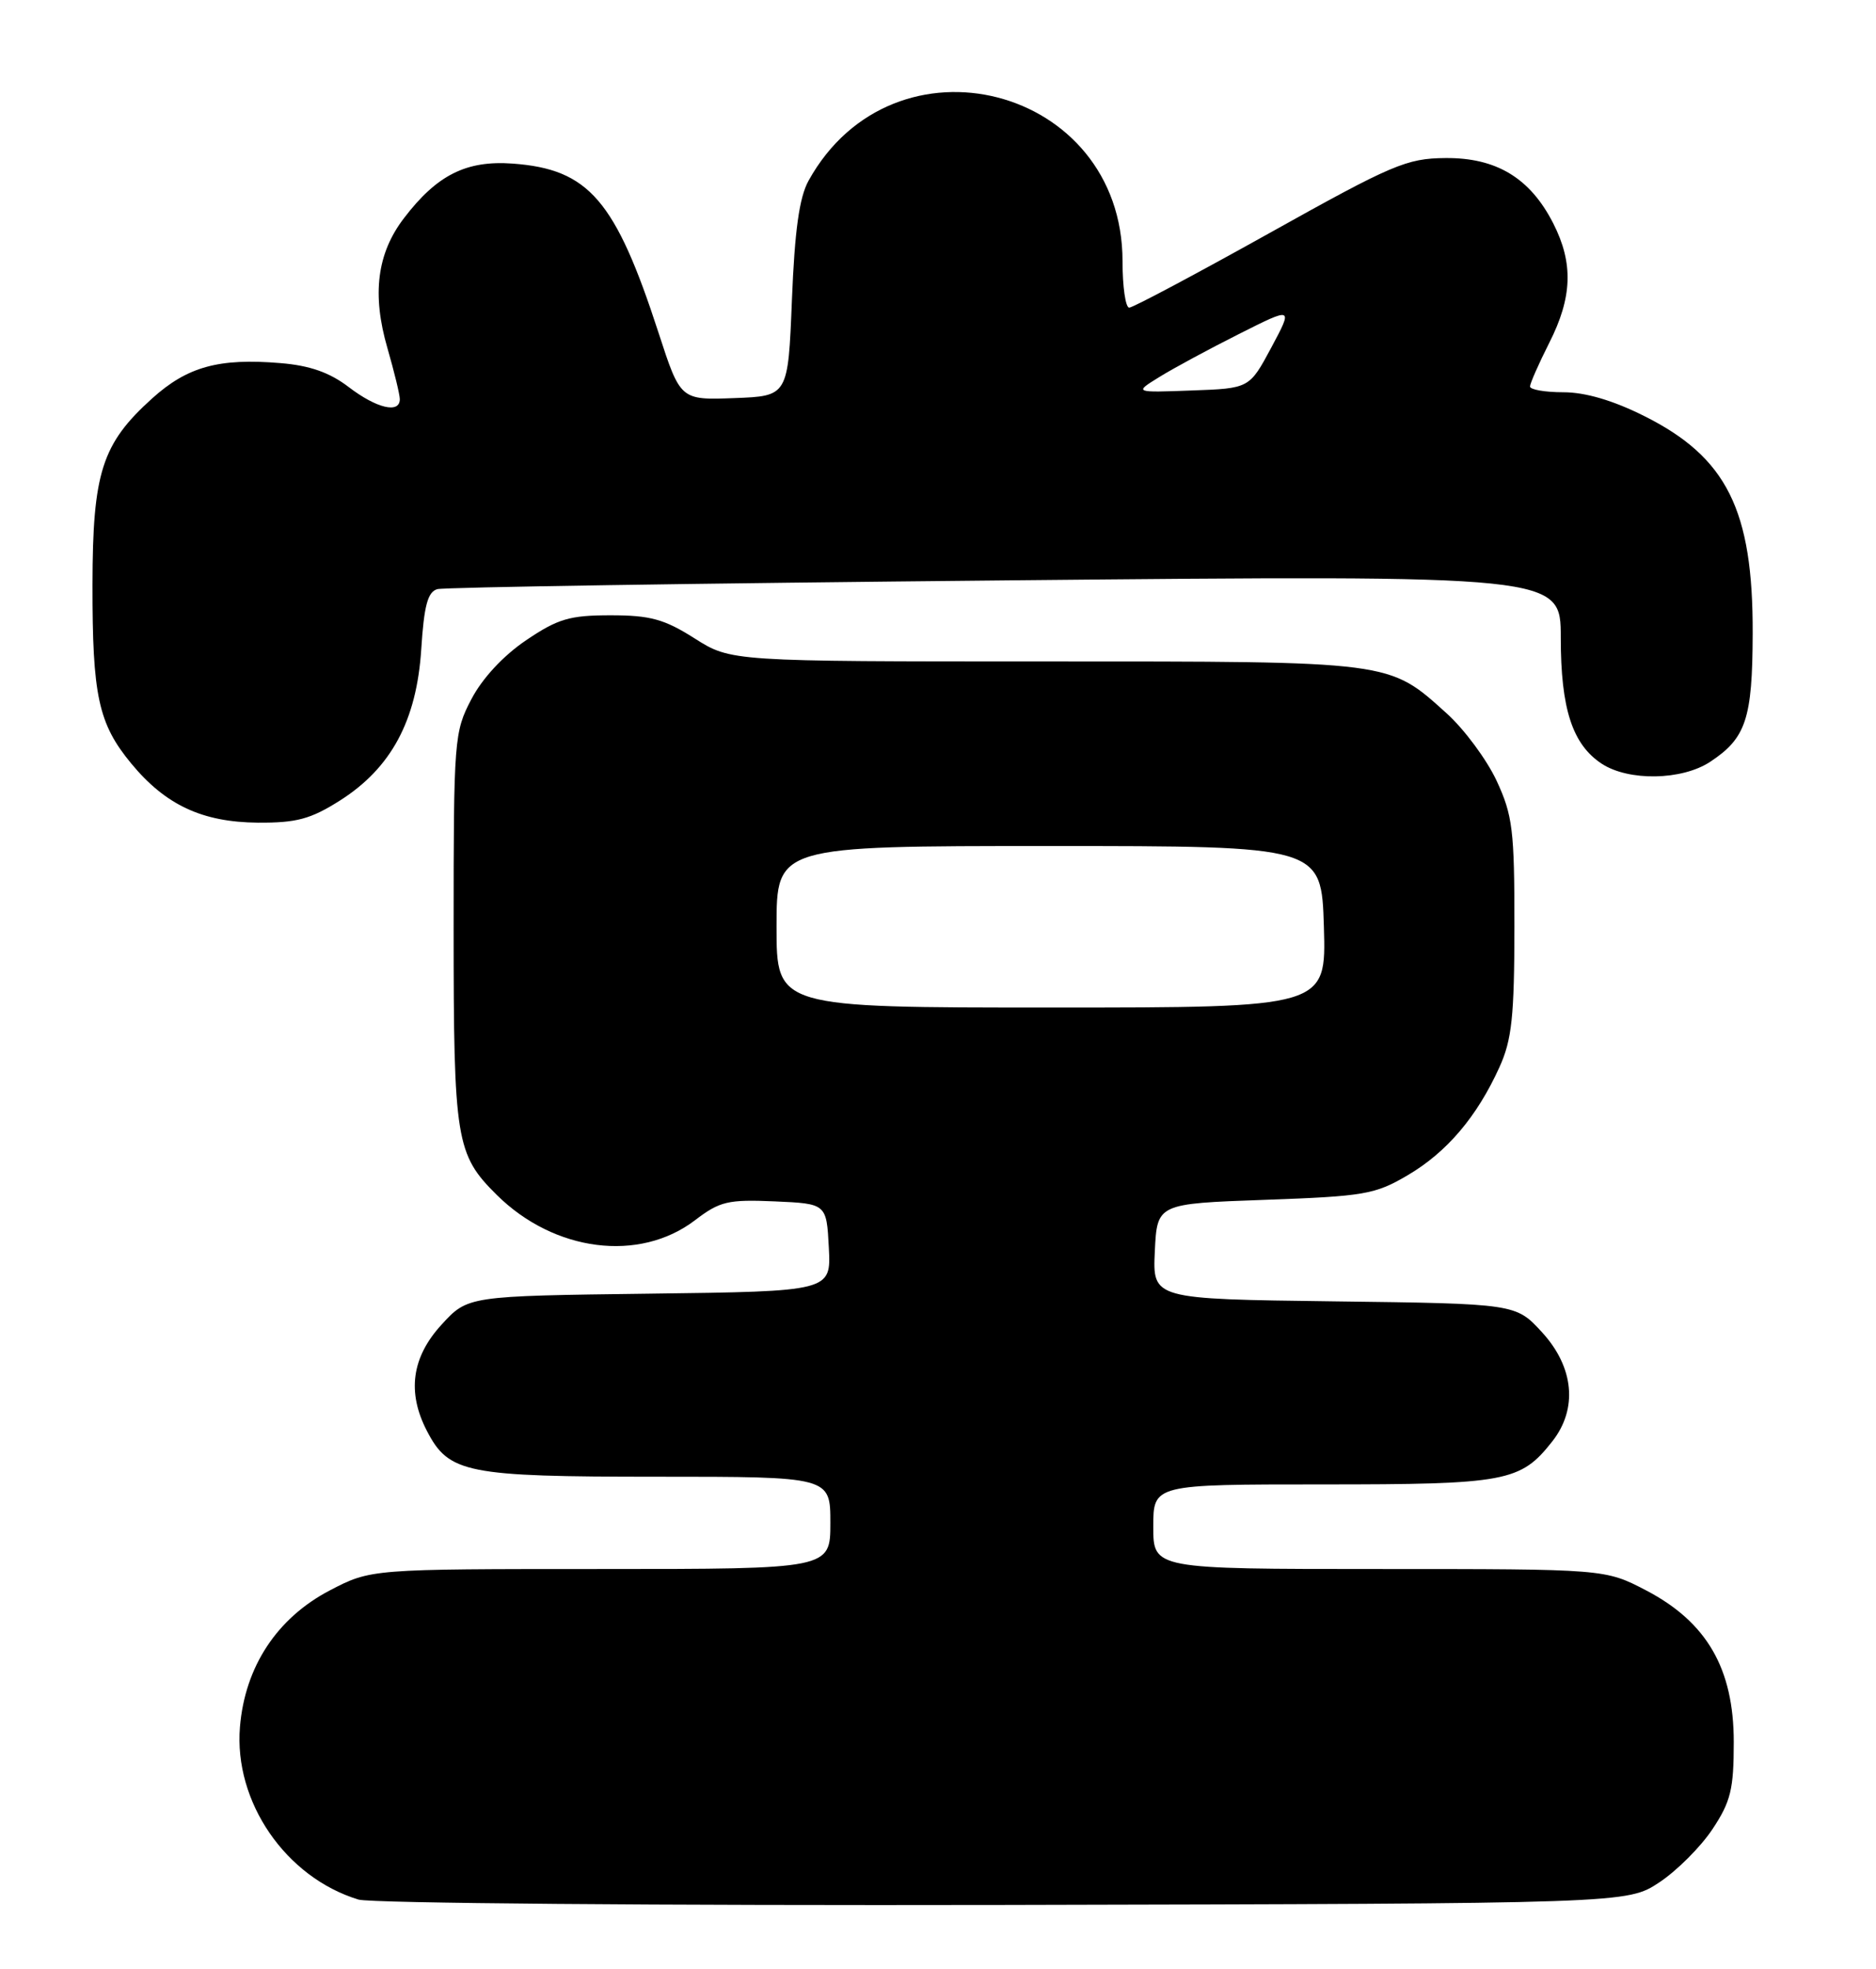 <?xml version="1.0" encoding="UTF-8" standalone="no"?>
<!DOCTYPE svg PUBLIC "-//W3C//DTD SVG 1.1//EN" "http://www.w3.org/Graphics/SVG/1.1/DTD/svg11.dtd" >
<svg xmlns="http://www.w3.org/2000/svg" xmlns:xlink="http://www.w3.org/1999/xlink" version="1.1" viewBox="0 0 244 256">
 <g >
 <path fill="currentColor"
d=" M 215.82 244.74 C 218.11 243.22 221.22 240.11 222.74 237.81 C 225.11 234.24 225.50 232.63 225.50 226.50 C 225.50 216.96 222.01 210.92 214.12 206.79 C 208.77 204.00 208.77 204.00 179.39 204.00 C 150.00 204.00 150.00 204.00 150.00 198.50 C 150.00 193.00 150.00 193.00 172.05 193.00 C 195.94 193.00 197.77 192.66 201.91 187.39 C 205.23 183.16 204.72 177.76 200.58 173.24 C 197.16 169.50 197.16 169.50 173.53 169.20 C 149.91 168.90 149.91 168.90 150.20 162.70 C 150.50 156.50 150.50 156.50 164.50 156.00 C 177.44 155.54 178.85 155.30 183.09 152.80 C 188.18 149.81 192.10 145.20 195.02 138.76 C 196.64 135.20 196.96 132.18 196.97 120.50 C 196.98 107.91 196.74 106.00 194.65 101.50 C 193.36 98.75 190.45 94.82 188.18 92.77 C 180.56 85.90 181.31 86.00 135.91 86.00 C 95.07 86.00 95.07 86.00 90.34 83.00 C 86.40 80.50 84.58 80.00 79.42 80.00 C 74.08 80.00 72.56 80.45 68.42 83.25 C 65.47 85.24 62.72 88.20 61.31 90.91 C 59.07 95.17 59.00 96.13 59.00 120.69 C 59.00 148.25 59.30 150.10 64.60 155.35 C 72.08 162.76 83.14 164.18 90.40 158.65 C 93.62 156.19 94.68 155.94 100.74 156.20 C 107.50 156.50 107.50 156.50 107.80 162.20 C 108.10 167.90 108.10 167.90 84.47 168.20 C 60.84 168.50 60.84 168.50 57.42 172.24 C 53.55 176.46 52.92 181.02 55.52 186.03 C 58.37 191.55 60.62 192.00 85.45 192.00 C 108.00 192.00 108.00 192.00 108.00 198.00 C 108.00 204.00 108.00 204.00 78.11 204.00 C 48.23 204.00 48.23 204.00 42.88 206.79 C 36.02 210.38 31.86 216.70 31.21 224.53 C 30.40 234.27 37.16 244.10 46.63 246.98 C 48.21 247.46 85.98 247.77 130.57 247.68 C 211.65 247.50 211.65 247.50 215.82 244.74 Z  M 44.22 104.08 C 50.88 99.85 54.19 93.70 54.79 84.42 C 55.15 78.75 55.63 76.95 56.88 76.60 C 57.77 76.35 91.01 75.84 130.75 75.46 C 203.00 74.77 203.00 74.77 203.00 82.92 C 203.00 92.15 204.51 96.79 208.33 99.30 C 211.83 101.59 218.76 101.47 222.43 99.05 C 227.09 95.98 227.93 93.47 227.96 82.38 C 228.02 66.31 224.60 59.46 213.85 54.09 C 209.80 52.06 206.19 51.00 203.34 51.00 C 200.95 51.00 199.00 50.66 199.00 50.25 C 199.01 49.84 200.13 47.29 201.50 44.58 C 204.51 38.65 204.66 34.22 202.02 29.04 C 199.02 23.15 194.62 20.49 188.00 20.55 C 182.94 20.59 181.10 21.38 165.12 30.30 C 155.56 35.63 147.35 40.00 146.87 40.00 C 146.39 40.00 146.00 37.28 146.00 33.96 C 146.00 11.13 116.23 3.50 105.16 23.50 C 103.96 25.67 103.36 29.98 103.00 39.00 C 102.50 51.50 102.50 51.50 95.50 51.76 C 88.50 52.02 88.50 52.02 85.65 43.26 C 80.04 26.00 76.58 22.00 66.69 21.27 C 60.64 20.83 56.83 22.74 52.53 28.38 C 49.03 32.96 48.36 38.28 50.39 45.26 C 51.27 48.31 52.00 51.30 52.00 51.90 C 52.00 53.81 48.99 53.10 45.36 50.33 C 42.88 48.43 40.29 47.52 36.47 47.21 C 28.46 46.54 24.37 47.67 19.78 51.81 C 13.25 57.70 12.05 61.45 12.03 76.00 C 12.01 90.47 12.79 94.09 17.07 99.27 C 21.53 104.67 26.31 106.90 33.55 106.96 C 38.57 106.99 40.40 106.50 44.22 104.08 Z  M 101.00 120.50 C 101.00 110.00 101.00 110.00 136.44 110.00 C 171.87 110.00 171.87 110.00 172.19 120.50 C 172.50 131.00 172.50 131.00 136.75 131.00 C 101.00 131.00 101.00 131.00 101.00 120.50 Z  M 150.77 49.03 C 152.57 47.91 157.22 45.40 161.12 43.44 C 168.19 39.88 168.19 39.88 165.35 45.19 C 162.50 50.50 162.50 50.50 155.00 50.77 C 147.50 51.05 147.50 51.05 150.77 49.03 Z "/>
</g>
</svg>